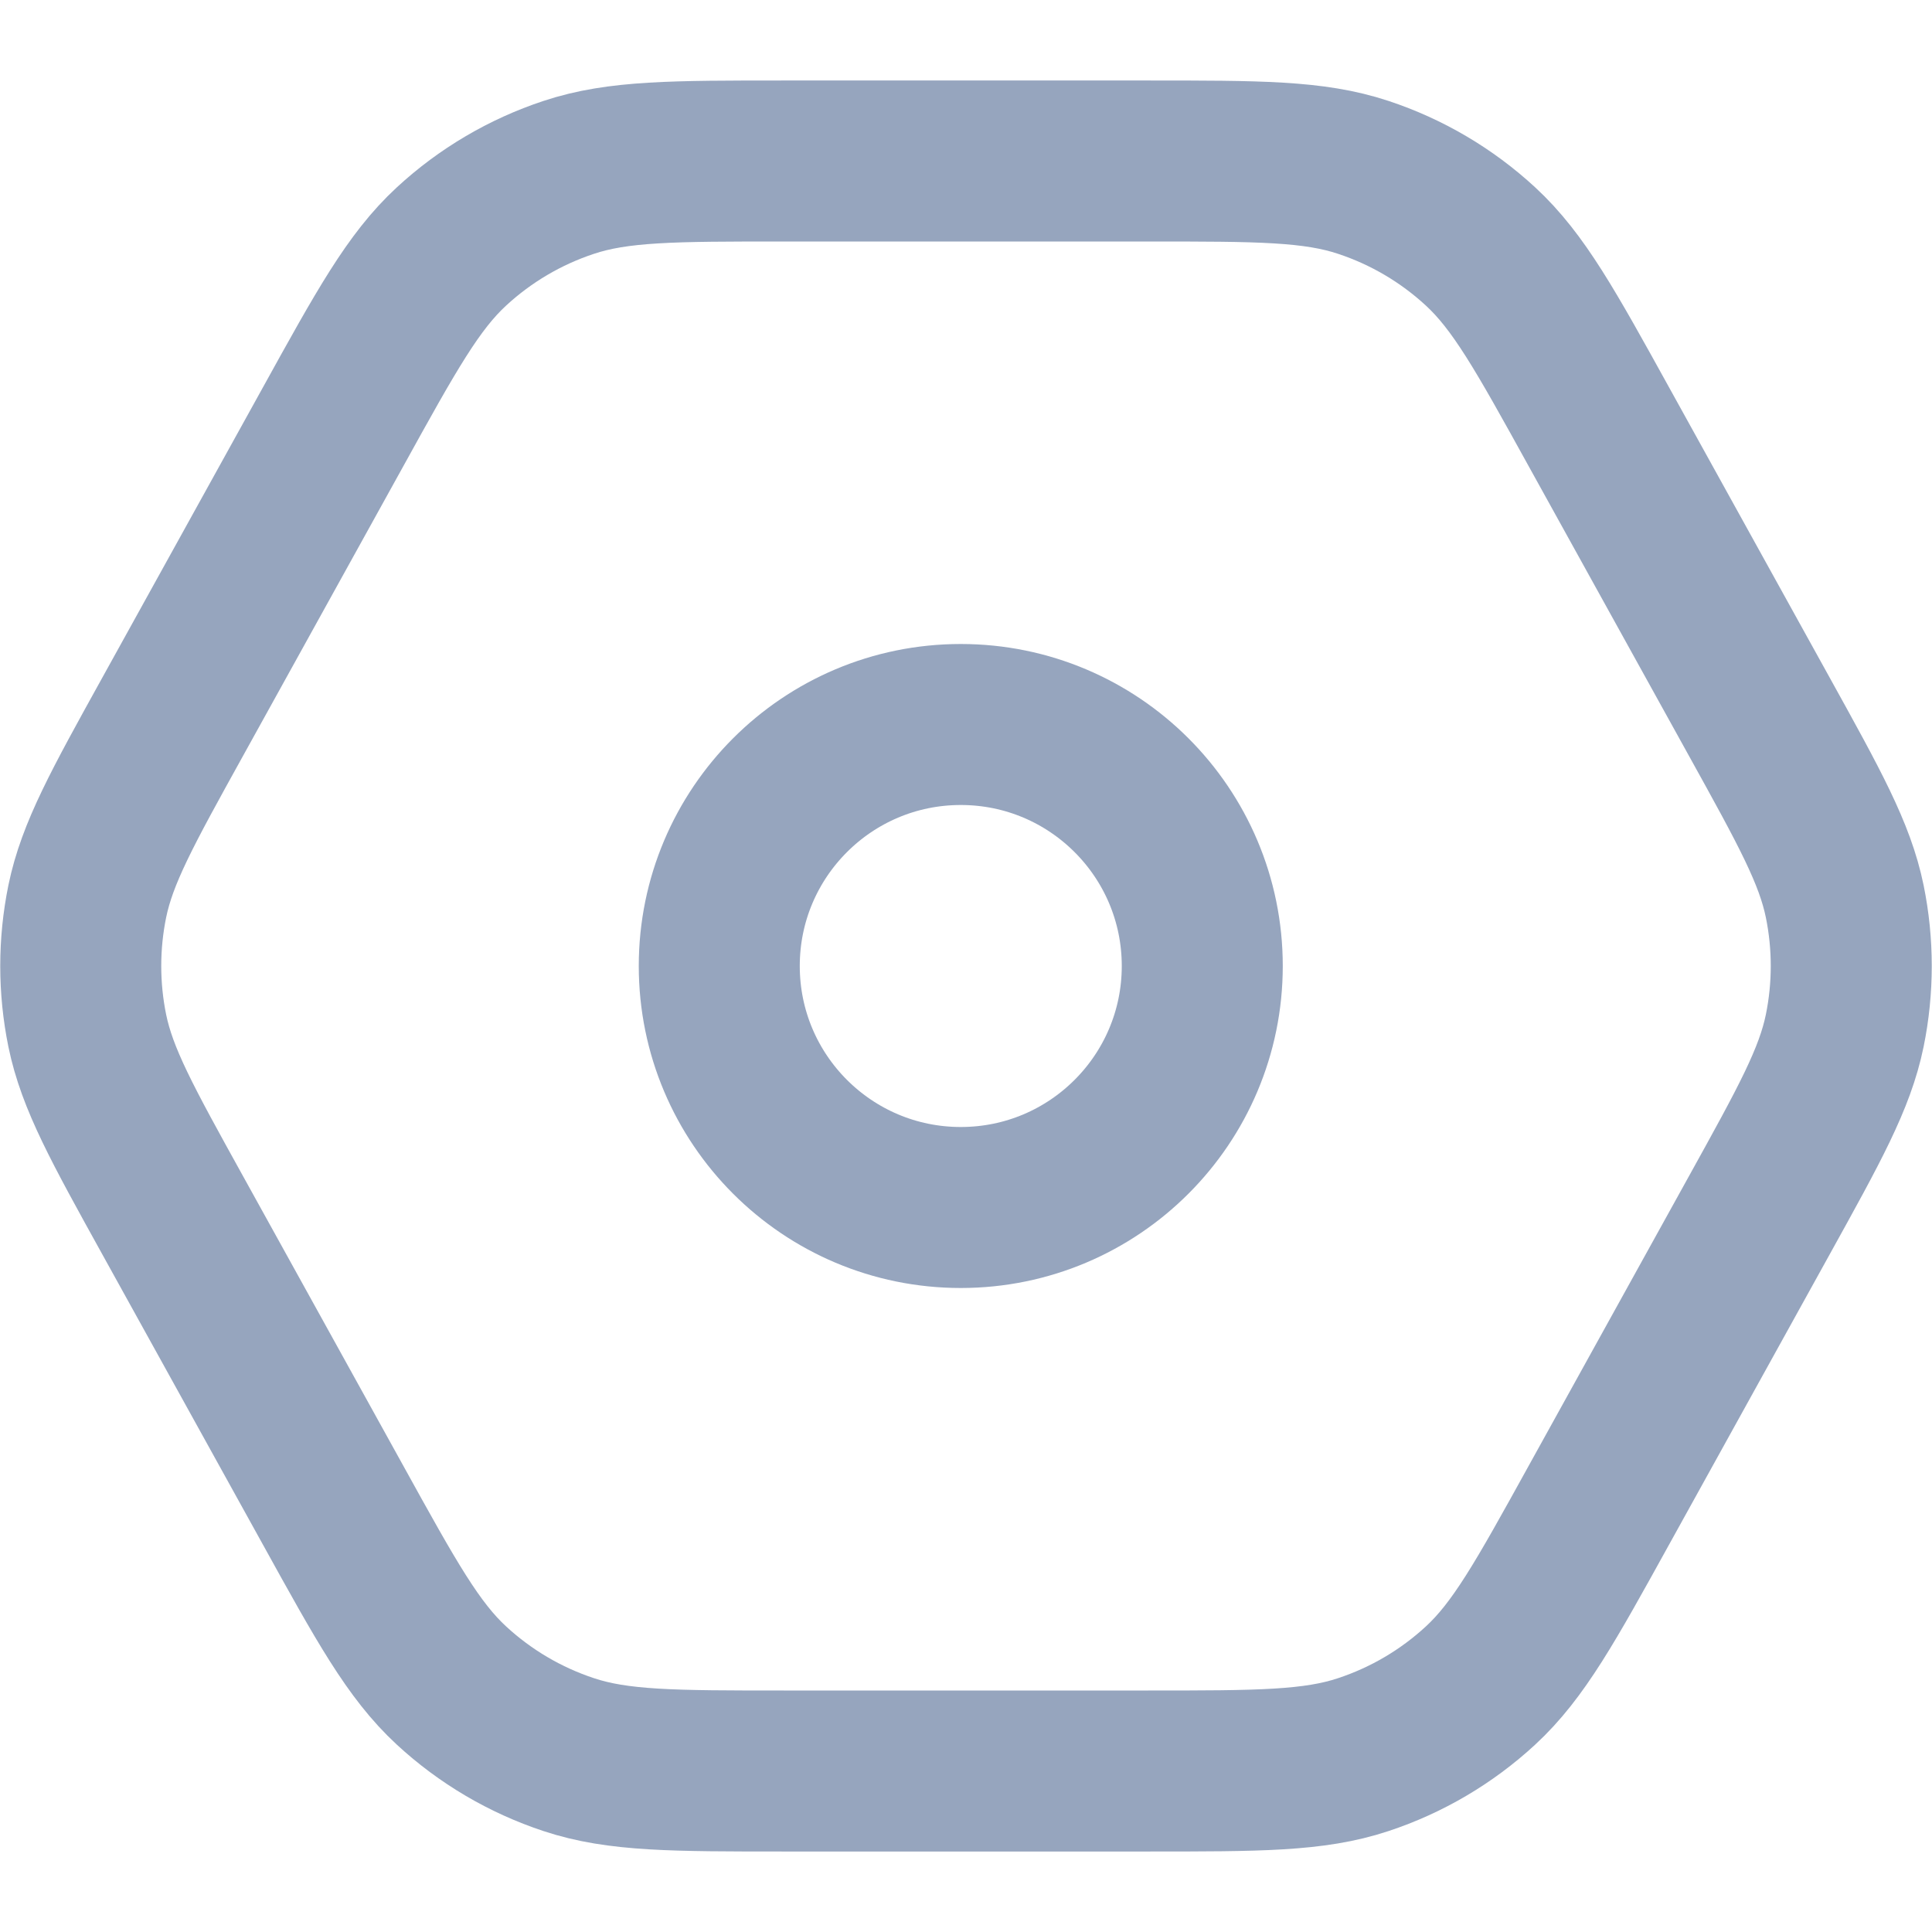<svg width="24" height="24" viewBox="0 0 24 24" fill="none" xmlns="http://www.w3.org/2000/svg">
    <path fill-rule="evenodd" clip-rule="evenodd" d="M4.138 5.302C4.802 4.1 5.135 3.499 5.608 3.062C6.027 2.675 6.524 2.382 7.066 2.203C7.678 2 8.364 2 9.738 2L14.262 2C15.636 2 16.322 2 16.934 2.203C17.476 2.382 17.973 2.675 18.392 3.062C18.865 3.499 19.198 4.1 19.862 5.302L21.854 8.902C22.48 10.033 22.793 10.598 22.916 11.197C23.024 11.727 23.024 12.273 22.916 12.803C22.793 13.402 22.48 13.967 21.854 15.098L19.862 18.698C19.198 19.9 18.865 20.501 18.392 20.938C17.973 21.325 17.476 21.618 16.934 21.797C16.322 22 15.636 22 14.262 22H9.738C8.364 22 7.678 22 7.066 21.797C6.524 21.618 6.027 21.325 5.608 20.938C5.135 20.501 4.802 19.9 4.138 18.698L2.146 15.098C1.52 13.967 1.207 13.402 1.084 12.803C0.976 12.273 0.976 11.727 1.084 11.197C1.207 10.598 1.52 10.033 2.146 8.902L4.138 5.302Z" stroke="#96A5BE" stroke-width="2"/>
    <path fill-rule="evenodd" clip-rule="evenodd" d="M11.935 15C13.592 15 14.935 13.657 14.935 12C14.935 10.343 13.592 9 11.935 9C10.278 9 8.935 10.343 8.935 12C8.935 13.657 10.278 15 11.935 15Z" stroke="#96A5BE" stroke-width="2"/>
</svg>

